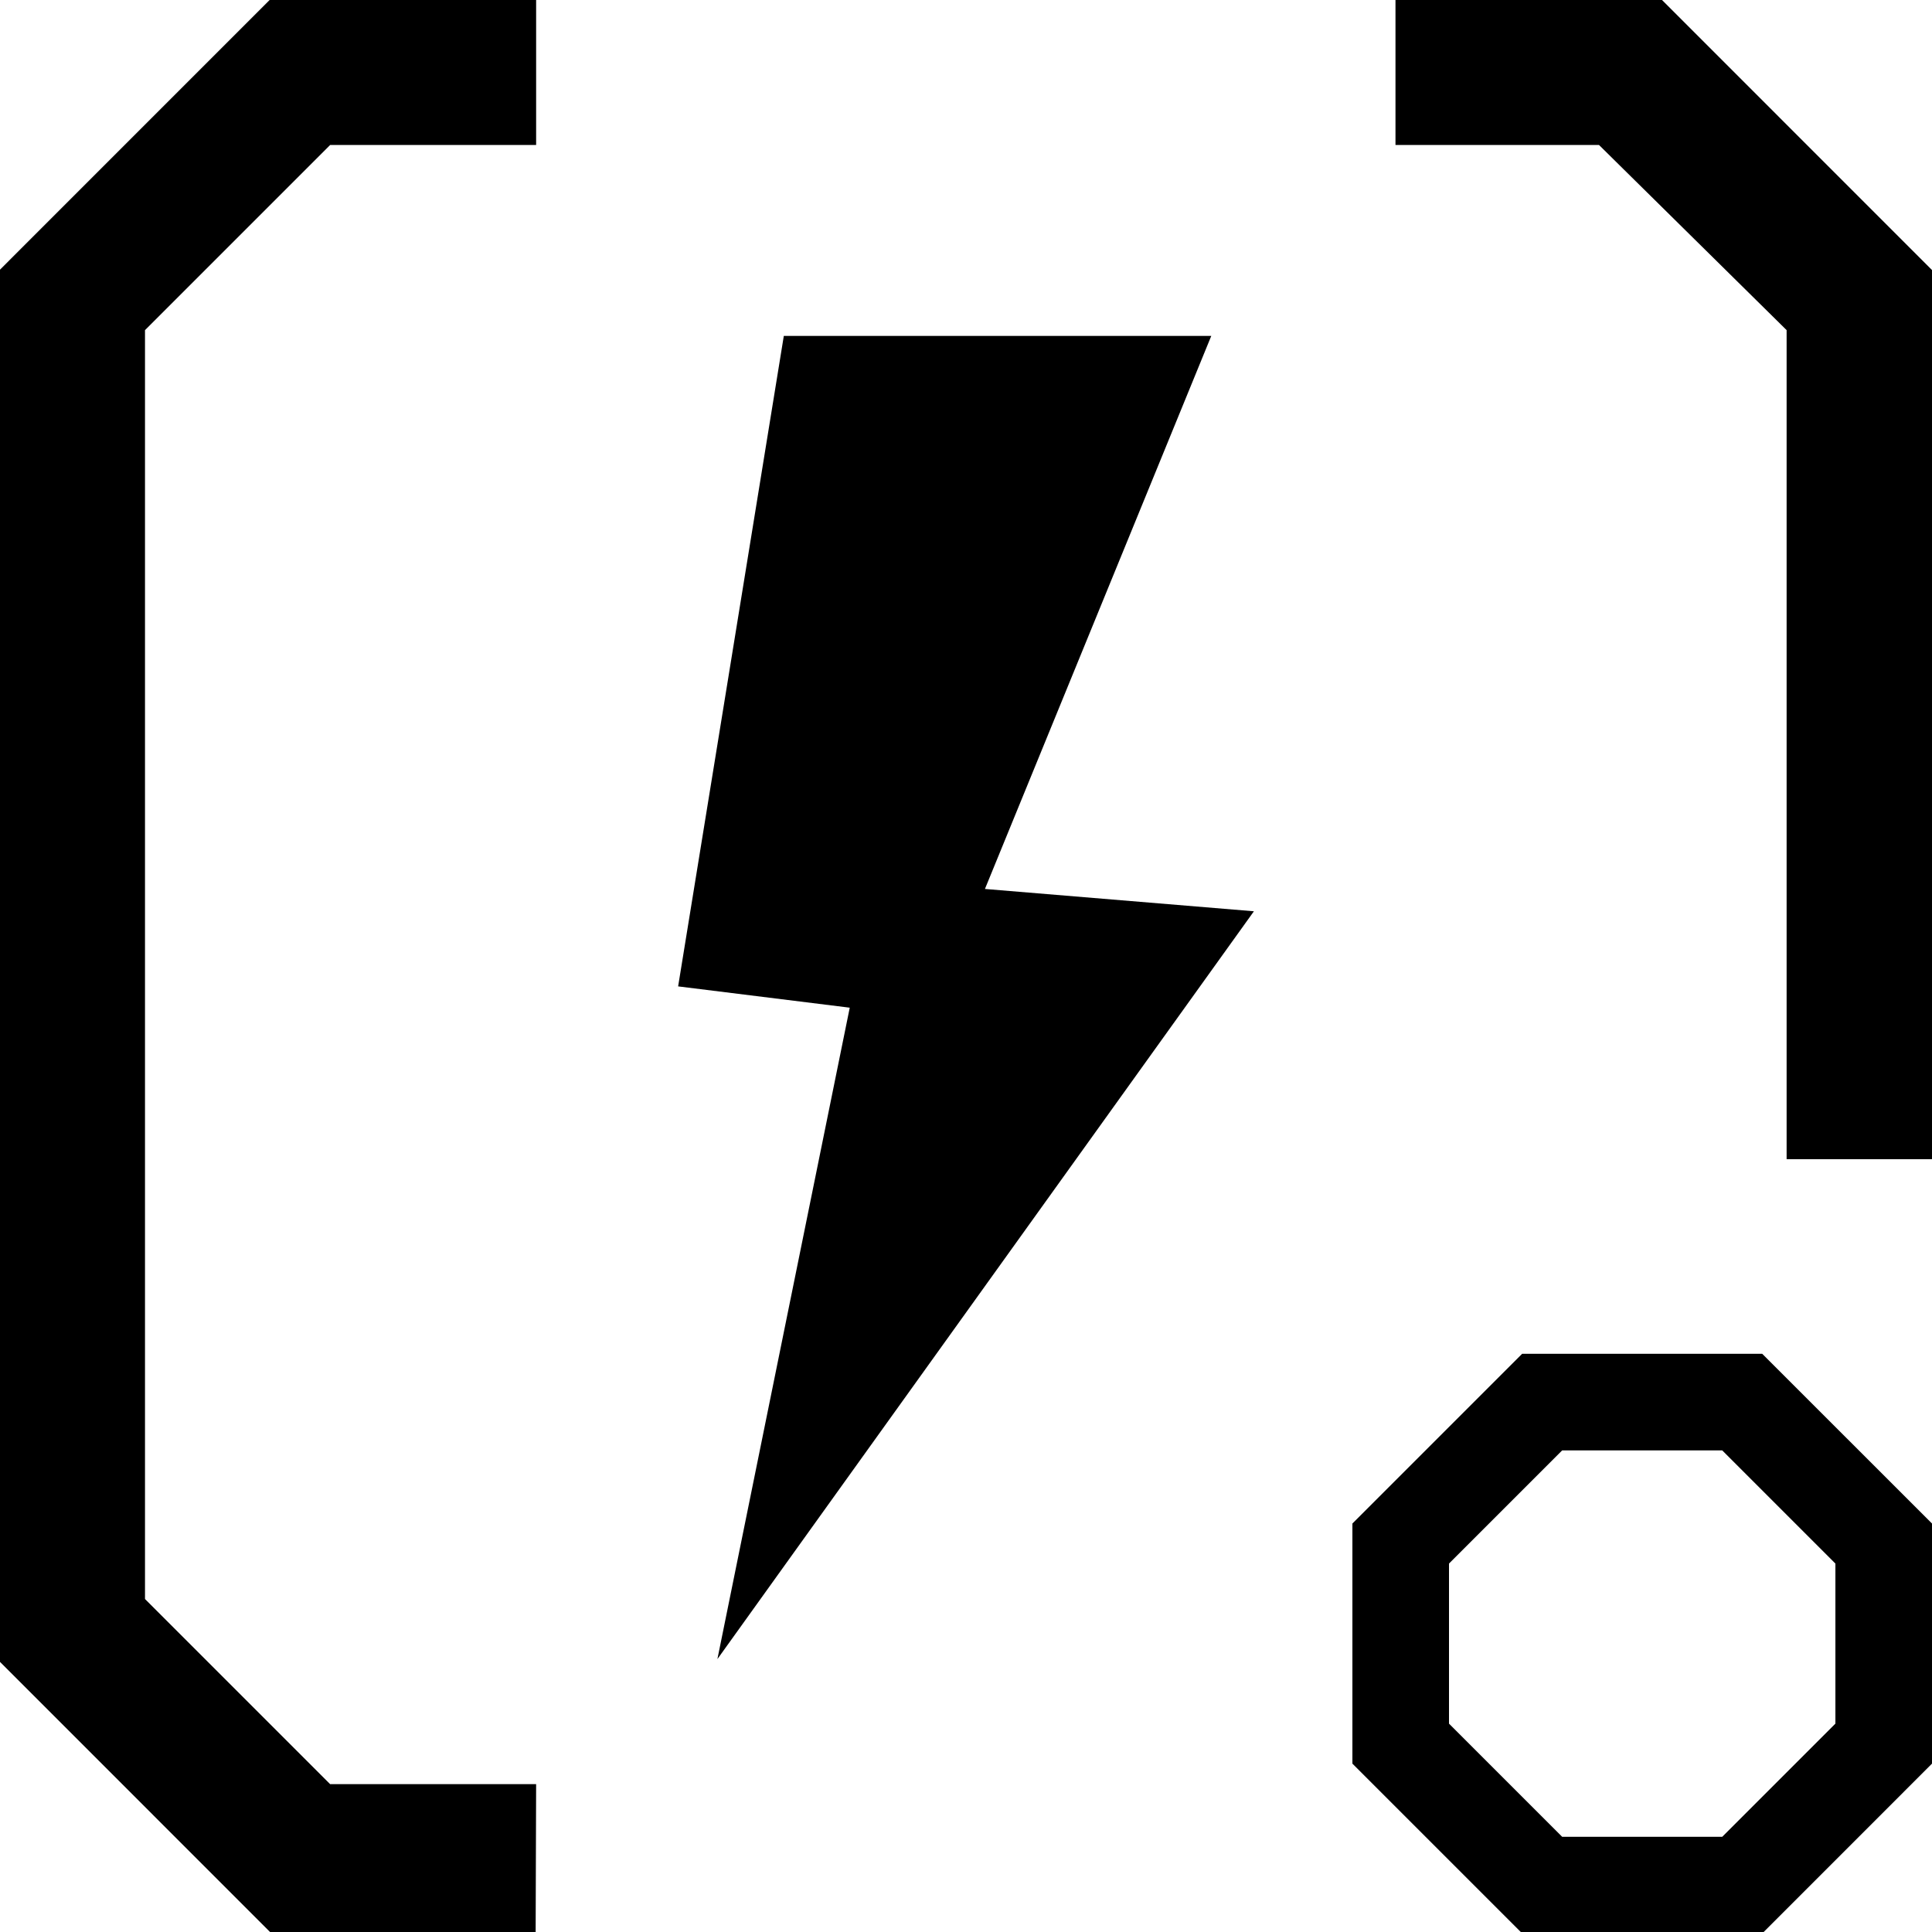 <?xml version="1.0" encoding="utf-8"?>
<!-- Generator: Adobe Illustrator 27.4.0, SVG Export Plug-In . SVG Version: 6.00 Build 0)  -->
<svg version="1.1" xmlns="http://www.w3.org/2000/svg" xmlns:xlink="http://www.w3.org/1999/xlink" x="0px" y="0px"
	 viewBox="0 0 400 400" style="enable-background:new 0 0 400 400;" xml:space="preserve">
<style type="text/css">
	.st0{display:none;}
	.st1{display:inline;}
	.st2{display:none;fill-rule:evenodd;clip-rule:evenodd;}
</style>
<g id="power">
	<polygon points="-0.08,55.91 -0.08,344 55.91,400 110.9,400 111,369.39 68.35,369.39 30.02,331.06 30.02,68.35 68.35,30.02 
		111,30.02 111,-0.09 55.91,-0.09 	"/>
	<polygon points="250.78,69.55 162.28,69.55 140.4,204.22 175.93,208.63 148.53,343.5 259.61,188.67 203.92,184.05 	"/>
	<polygon points="344.01,-0.09 288.92,-0.09 288.92,30.02 331.06,30.02 369.9,68.35 369.9,240 400,240 400,55.91 	"/>
</g>
<g id="engine" class="st0">
	<path class="st1" d="M286.49,24.58l62.7,89.73l-15.14,28.11l-42.16-41.08c-14.7-14.49-34.5-22.64-55.14-22.7h-73.51
		c-20.64,0.07-40.43,8.22-55.14,22.7L64.87,143.5l-14.05-29.19l62.7-89.73c11.22-15.69,29.36-24.96,48.65-24.86h76.76
		C257.83-0.03,275.49,9.2,286.49,24.58z M200,331.61l73.51-179.46l73.51,76.76l-55.14-6.49L200,399.71l-92.97-177.3l-54.05,6.49
		l73.51-76.76L200,331.61z M172.97,119.71h55.14c6.57,0.15,11.77,5.59,11.62,12.15c-0.03,1.39-0.31,2.77-0.81,4.06L200,222.42
		l-37.84-85.41c-2.39-6.12,0.63-14.1,6.75-16.48C170.21,120.02,171.58,119.74,172.97,119.71L172.97,119.71z"/>
</g>
<g id="shield" class="st0">
	<path class="st1" d="M240,340c0-24.28,8.66-46.54,23.05-63.86h-19.03l-18.82,32.68h-50.23l-18.82-32.68h-37.75l-25.06-43.46
		L112.15,200l-18.82-32.68l25.06-43.46h37.75l18.82-32.68h50.13l18.82,32.68h37.75l25.06,43.46L287.9,200l18.82,32.68l-9.85,17.07
		C309.94,243.5,324.56,240,340,240c11.83,0,23.18,2.06,33.72,5.83L400,200.32l-28.02-48.54h-37.65L309.27,108l18.61-32.68
		l-27.81-48.54h-56.05l-18.93,32.68h-50.13l-18.82-32.68h-56.05L72.07,75.32L90.89,108l-25.06,43.46H28.08L0.05,200l28.02,48.86
		h37.75l25.06,43.46l-18.82,32.36l28.02,48.54h56.05l18.82-32.68h50.13l18.82,32.68h1.74C242,362.82,240,351.65,240,340z"/>
</g>
<g id="weapon" class="st0">
	<g class="st1">
		<polygon points="173.77,116.89 222.33,68.33 260.19,0.12 191.98,38.08 143.42,86.64 111.83,96.93 0,208.76 0,222.13 38.17,260.3 
			51.44,260.3 163.48,148.47 		"/>
		<path d="M240,340c0-51.69,39.22-94.22,89.53-99.46l32.5-32.5L400,139.83l-68.21,37.96l-48.66,48.66l-31.58,10.29L139.71,348.47
			v13.37l38.17,38.17h13.37l49.32-49.27C240.2,347.21,240,343.63,240,340z"/>
		<polygon points="243.73,186.74 292.29,138.18 330.25,69.98 262.04,107.94 213.48,156.5 181.9,166.79 69.86,278.62 69.86,291.99 
			108.03,330.16 121.4,330.16 233.34,218.33 		"/>
	</g>
</g>
<g id="toggle">
	<g id="off">
		<g>
			<path d="M364.85,280.29h-49.71L280,315.43v49.71l35.15,35.15h49.71L400,365.14v-49.71L364.85,280.29z M380,356.86l-23.43,23.43
				h-33.14L300,356.86v-33.14l23.43-23.43h33.14L380,323.72V356.86z"/>
		</g>
	</g>
	<rect id="on" x="328" y="280" class="st2" width="24" height="120"/>
	<g id="toggle_00000003796461442717959090000016111378498880301219_" class="st0">
		<g class="st1">
			<path d="M365,280.43v28.28l15,15v33.14l-23.43,23.43h-33.14L300,356.86v-33.14l15-15v-28.28l-35,35v49.71l35.15,35.15h49.71
				L400,365.14v-49.71L365,280.43z M352,280.29h-24v80h24V280.29z"/>
		</g>
	</g>
</g>
</svg>
